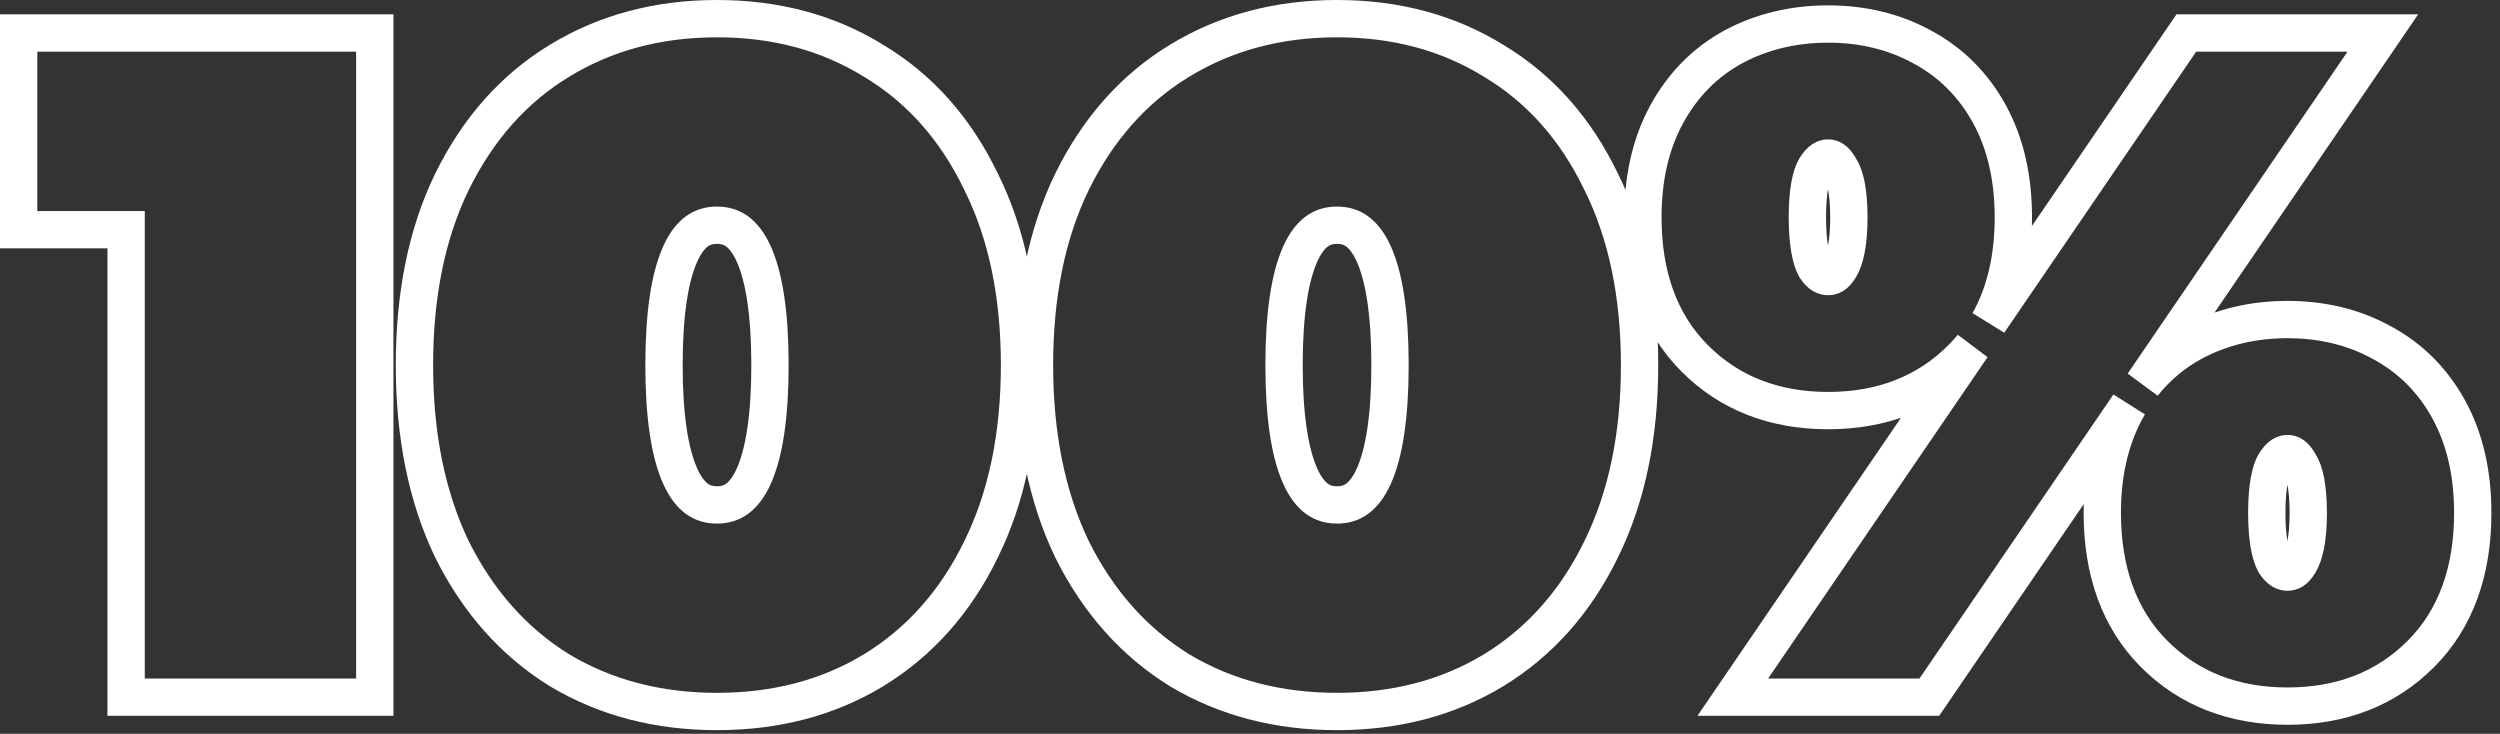 <svg width="201" height="59" viewBox="0 0 201 59" fill="none" xmlns="http://www.w3.org/2000/svg">
<rect x="0" y="0" width="201" height="59" fill="#333333" stroke="none"/>
<path d="M30.132 4.152V2.652H28.632H3H1.5V4.152V16.968V18.468H3H10.14V54.552V56.052H11.64H28.632H30.132V54.552V4.152ZM44.976 53.883L44.986 53.889L44.997 53.896C48.71 56.113 52.941 57.204 57.646 57.204C62.35 57.204 66.561 56.114 70.231 53.891L70.236 53.888C73.955 51.615 76.829 48.367 78.864 44.197C80.954 39.965 81.97 35.001 81.97 29.352C81.97 23.707 80.955 18.766 78.864 14.579C76.832 10.366 73.958 7.114 70.233 4.886C66.564 2.615 62.352 1.5 57.646 1.5C52.936 1.5 48.701 2.617 44.986 4.886C41.308 7.115 38.436 10.367 36.357 14.576L36.354 14.582C34.312 18.768 33.322 23.708 33.322 29.352C33.322 34.997 34.312 39.958 36.35 44.187L36.355 44.197L36.36 44.207C38.44 48.366 41.309 51.611 44.976 53.883ZM94.827 53.883L94.838 53.889L94.848 53.896C98.561 56.113 102.793 57.204 107.497 57.204C112.201 57.204 116.413 56.114 120.082 53.891L120.087 53.888C123.807 51.615 126.681 48.367 128.716 44.197C130.806 39.965 131.821 35.001 131.821 29.352C131.821 23.707 130.807 18.766 128.716 14.579C126.684 10.366 123.81 7.114 120.085 4.886C116.416 2.615 112.203 1.5 107.497 1.5C102.788 1.5 98.552 2.617 94.838 4.886C91.159 7.115 88.287 10.367 86.208 14.576L86.205 14.582C84.163 18.768 83.173 23.708 83.173 29.352C83.173 34.997 84.164 39.958 86.202 44.187L86.207 44.197L86.212 44.207C88.291 48.366 91.16 51.611 94.827 53.883ZM139.361 3.765L139.355 3.769L139.348 3.772C137.068 5.021 135.283 6.842 134 9.194C132.704 11.569 132.089 14.347 132.089 17.472C132.089 22.138 133.431 25.988 136.272 28.829C139.083 31.64 142.697 33.012 146.981 33.012C151.265 33.012 154.879 31.64 157.69 28.829C157.998 28.52 158.288 28.2 158.561 27.869L140.918 53.706L139.316 56.052H142.157H154.325H155.117L155.564 55.398L171.157 32.562C171.082 32.691 171.008 32.822 170.936 32.954C169.64 35.329 169.025 38.107 169.025 41.232C169.025 45.898 170.367 49.748 173.208 52.589C176.019 55.4 179.633 56.772 183.917 56.772C188.201 56.772 191.815 55.4 194.626 52.589C197.467 49.748 198.809 45.898 198.809 41.232C198.809 38.107 198.193 35.329 196.898 32.954C195.611 30.595 193.797 28.775 191.471 27.529C189.213 26.294 186.683 25.692 183.917 25.692C181.148 25.692 178.598 26.295 176.297 27.525L176.291 27.529L176.284 27.532C174.726 28.386 173.398 29.507 172.304 30.883L189.98 4.998L191.582 2.652H188.741H176.573H175.781L175.334 3.306L159.902 25.906C161.233 23.526 161.873 20.693 161.873 17.472C161.873 14.347 161.257 11.569 159.962 9.194C158.675 6.835 156.861 5.015 154.535 3.769C152.277 2.534 149.747 1.932 146.981 1.932C144.212 1.932 141.662 2.535 139.361 3.765ZM147.937 21.506L147.932 21.515L147.927 21.524C147.55 22.152 147.24 22.236 146.981 22.236C146.714 22.236 146.376 22.14 145.959 21.516C145.594 20.849 145.313 19.577 145.313 17.472C145.313 15.328 145.605 14.096 145.958 13.5C146.399 12.792 146.744 12.708 146.981 12.708C147.203 12.708 147.517 12.776 147.911 13.464L147.932 13.502L147.955 13.537C148.331 14.116 148.649 15.328 148.649 17.472C148.649 19.605 148.335 20.864 147.937 21.506ZM184.873 45.267L184.868 45.275L184.863 45.284C184.486 45.912 184.176 45.996 183.917 45.996C183.65 45.996 183.312 45.9 182.895 45.276C182.53 44.609 182.249 43.337 182.249 41.232C182.249 39.088 182.541 37.856 182.894 37.26C183.335 36.552 183.68 36.468 183.917 36.468C184.139 36.468 184.453 36.536 184.847 37.224L184.868 37.261L184.891 37.297C185.268 37.876 185.585 39.088 185.585 41.232C185.585 43.365 185.271 44.624 184.873 45.267ZM61.906 29.352C61.906 33.534 61.426 36.462 60.599 38.292C60.194 39.189 59.735 39.753 59.275 40.092C58.833 40.419 58.31 40.596 57.646 40.596C56.981 40.596 56.459 40.419 56.016 40.092C55.556 39.753 55.098 39.189 54.693 38.292C53.865 36.462 53.386 33.534 53.386 29.352C53.386 25.17 53.865 22.242 54.693 20.412C55.098 19.515 55.556 18.951 56.016 18.612C56.459 18.285 56.981 18.108 57.646 18.108C58.31 18.108 58.833 18.285 59.275 18.612C59.735 18.951 60.194 19.515 60.599 20.412C61.426 22.242 61.906 25.17 61.906 29.352ZM111.757 29.352C111.757 33.534 111.278 36.462 110.45 38.292C110.045 39.189 109.587 39.753 109.127 40.092C108.684 40.419 108.162 40.596 107.497 40.596C106.833 40.596 106.31 40.419 105.868 40.092C105.408 39.753 104.95 39.189 104.544 38.292C103.717 36.462 103.237 33.534 103.237 29.352C103.237 25.17 103.717 22.242 104.544 20.412C104.95 19.515 105.408 18.951 105.868 18.612C106.31 18.285 106.833 18.108 107.497 18.108C108.162 18.108 108.684 18.285 109.127 18.612C109.587 18.951 110.045 19.515 110.45 20.412C111.278 22.242 111.757 25.17 111.757 29.352Z" stroke="white" stroke-width="3"/>
</svg>
